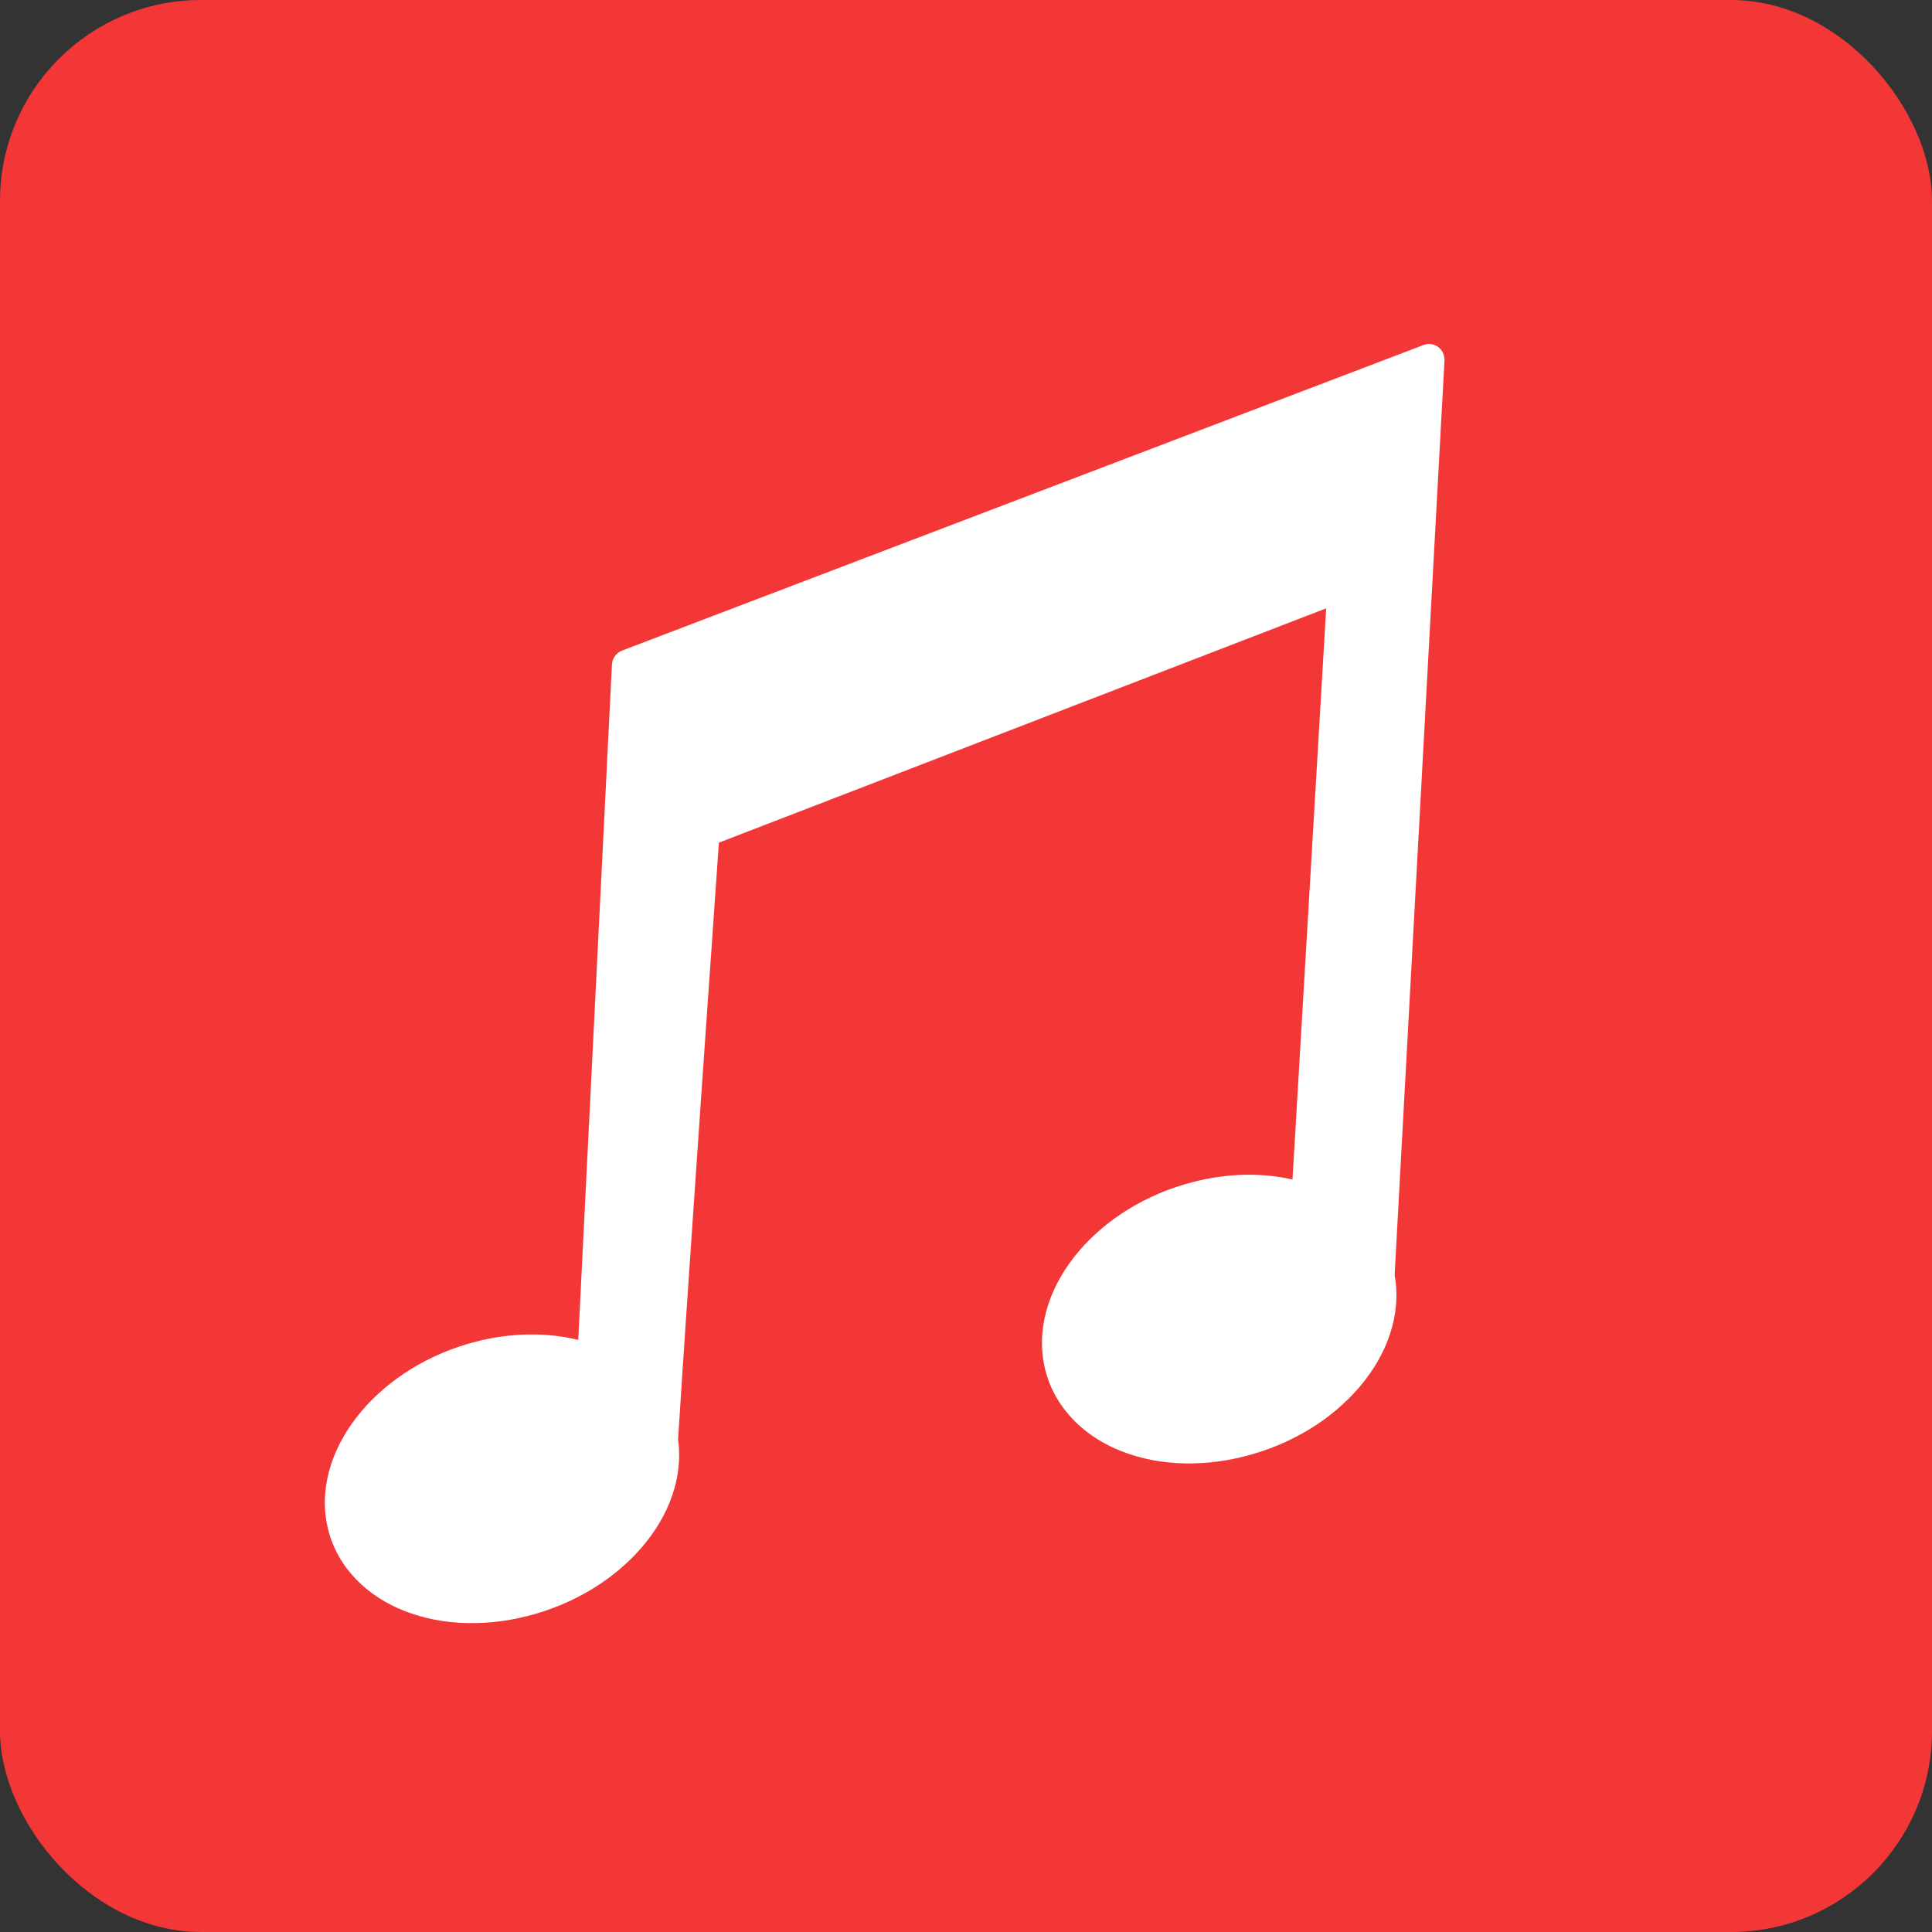<?xml version="1.0" encoding="UTF-8" standalone="no"?>
<svg
   xmlns:dc="http://purl.org/dc/elements/1.1/"
   xmlns:cc="http://creativecommons.org/ns#"
   xmlns:rdf="http://www.w3.org/1999/02/22-rdf-syntax-ns#"
   xmlns:svg="http://www.w3.org/2000/svg"
   xmlns="http://www.w3.org/2000/svg"
   xmlns:xlink="http://www.w3.org/1999/xlink"
   xmlns:sodipodi="http://sodipodi.sourceforge.net/DTD/sodipodi-0.dtd"
   xmlns:inkscape="http://www.inkscape.org/namespaces/inkscape"
   width="1024"
   height="1024"
   id="svg2"
   version="1.1"
   inkscape:version="0.48.5 r10040"
   sodipodi:docname="kwplayer2.svg"
   inkscape:export-filename="/home/allen/dev/project/logo.kwplayer/kwplayer-24.png"
   inkscape:export-xdpi="2.109375"
   inkscape:export-ydpi="2.109375">
  <rect width="100%" height="100%" fill="#333333" stroke="none"/>
  <sodipodi:namedview
     pagecolor="#ffffff"
     bordercolor="#666666"
     borderopacity="1"
     objecttolerance="10"
     gridtolerance="10"
     guidetolerance="10"
     inkscape:pageopacity="0"
     inkscape:pageshadow="2"
     inkscape:window-width="1366"
     inkscape:window-height="705"
     id="namedview70"
     showgrid="false"
     inkscape:zoom="0.50683594"
     inkscape:cx="647.15222"
     inkscape:cy="512"
     inkscape:window-x="0"
     inkscape:window-y="27"
     inkscape:window-maximized="1"
     inkscape:current-layer="svg2" />
  <title
     id="title4">open cardboard box</title>
  <defs
     id="defs6">
    <filter
       id="filter3509"
       color-interpolation-filters="sRGB">
      <feGaussianBlur
         id="feGaussianBlur3511"
         stdDeviation="3.19" />
    </filter>
    <linearGradient
       id="linearGradient3427">
      <stop
         stop-color="#999999"
         id="stop3429"
         offset="0" />
      <stop
         stop-color="#e6e6e6"
         stop-opacity="0"
         id="stop3431"
         offset="1" />
    </linearGradient>
    <linearGradient
       id="linearGradient3271">
      <stop
         stop-color="#999999"
         stop-opacity="0"
         offset="0"
         id="stop3273" />
      <stop
         stop-color="#e6e6e6"
         offset="1"
         id="stop3275" />
    </linearGradient>
    <linearGradient
       id="linearGradient3224">
      <stop
         stop-color="#53301a"
         offset="0"
         id="stop3226" />
      <stop
         stop-color="#8d5632"
         id="stop3228"
         offset="1" />
    </linearGradient>
    <linearGradient
       id="linearGradient2801">
      <stop
         stop-color="#f8f8f8"
         id="stop2803"
         offset="0" />
      <stop
         stop-color="#f8f8f8"
         stop-opacity="0"
         id="stop2805"
         offset="1" />
    </linearGradient>
    <linearGradient
       id="linearGradient11043">
      <stop
         stop-color="white"
         id="stop11045"
         offset="0" />
      <stop
         stop-color="white"
         stop-opacity="0"
         id="stop11047"
         offset="1" />
    </linearGradient>
    <linearGradient
       id="linearGradient11117">
      <stop
         stop-color="#814b29"
         id="stop11119"
         offset="0" />
      <stop
         stop-color="#a2633a"
         offset="1"
         id="stop2872" />
    </linearGradient>
    <linearGradient
       id="linearGradient10224">
      <stop
         stop-color="#b8804d"
         id="stop10226"
         offset="0" />
      <stop
         stop-color="#cd986e"
         offset="1"
         id="stop3759" />
    </linearGradient>
    <linearGradient
       id="linearGradient8438">
      <stop
         stop-color="#ba875d"
         id="stop8440"
         offset="0" />
      <stop
         stop-color="#f2e8e0"
         offset="1"
         id="stop6181" />
      <stop
         stop-color="#ba875d"
         stop-opacity="0"
         id="stop8442"
         offset="1" />
    </linearGradient>
    <linearGradient
       id="linearGradient3108">
      <stop
         stop-color="#c9996a"
         offset="0"
         id="stop7551" />
      <stop
         stop-color="#c9996a"
         stop-opacity="0.498"
         id="stop16449"
         offset="1" />
      <stop
         stop-color="#c9996a"
         stop-opacity="0"
         id="stop3112"
         offset="1" />
    </linearGradient>
    <linearGradient
       y2="445.477"
       x2="380.903"
       y1="410.215"
       x1="330.502"
       id="linearGradient3551"
       xlink:href="#linearGradient3271"
       gradientTransform="scale(1.325,0.755)"
       gradientUnits="userSpaceOnUse" />
    <linearGradient
       y2="462.303"
       x2="349.153"
       y1="384.198"
       x1="321.212"
       id="linearGradient3553"
       xlink:href="#linearGradient3427"
       gradientTransform="scale(1.375,0.727)"
       gradientUnits="userSpaceOnUse" />
    <linearGradient
       y2="17.943"
       x2="189.217"
       y1="122.597"
       x1="238.686"
       id="linearGradient3555"
       xlink:href="#linearGradient8438"
       gradientTransform="scale(1.239,0.807)"
       gradientUnits="userSpaceOnUse" />
    <linearGradient
       y2="5.62"
       x2="242.208"
       y1="136.513"
       x1="280.641"
       id="linearGradient3557"
       xlink:href="#linearGradient3108"
       gradientTransform="scale(1.463,0.684)"
       gradientUnits="userSpaceOnUse" />
    <linearGradient
       y2="140.725"
       x2="316.416"
       y1="188.235"
       x1="314.643"
       id="linearGradient3559"
       xlink:href="#linearGradient3224"
       gradientTransform="scale(1.253,0.798)"
       gradientUnits="userSpaceOnUse" />
    <linearGradient
       y2="161.166"
       x2="341.317"
       y1="161.166"
       x1="262.751"
       id="linearGradient3561"
       xlink:href="#linearGradient3224"
       gradientTransform="scale(1.253,0.798)"
       gradientUnits="userSpaceOnUse" />
    <linearGradient
       y2="98.307"
       x2="338.996"
       y1="129.005"
       x1="337.153"
       id="linearGradient3563"
       xlink:href="#linearGradient3224"
       gradientTransform="scale(0.947,1.056)"
       gradientUnits="userSpaceOnUse" />
    <linearGradient
       y2="121.803"
       x2="288.974"
       y1="121.803"
       x1="347.665"
       id="linearGradient3565"
       xlink:href="#linearGradient3224"
       gradientTransform="scale(0.947,1.056)"
       gradientUnits="userSpaceOnUse" />
    <linearGradient
       y2="228.984"
       x2="232.252"
       y1="164.907"
       x1="238.884"
       id="linearGradient3567"
       xlink:href="#linearGradient11043"
       gradientTransform="scale(1.547,0.646)"
       gradientUnits="userSpaceOnUse" />
    <linearGradient
       y2="136.429"
       x2="397.784"
       y1="188.361"
       x1="397.302"
       id="linearGradient3569"
       xlink:href="#linearGradient10224"
       gradientTransform="scale(0.855,1.169)"
       gradientUnits="userSpaceOnUse" />
    <linearGradient
       y2="95.514"
       x2="678.551"
       y1="117.212"
       x1="757.402"
       id="linearGradient3571"
       xlink:href="#linearGradient11117"
       gradientTransform="scale(0.589,1.697)"
       gradientUnits="userSpaceOnUse" />
    <linearGradient
       y2="156.182"
       x2="371.919"
       y1="134.965"
       x1="363.998"
       id="linearGradient3573"
       xlink:href="#linearGradient2801"
       gradientTransform="scale(1.171,0.854)"
       gradientUnits="userSpaceOnUse" />
    <radialGradient
       inkscape:collect="always"
       xlink:href="#linearGradient4322"
       id="radialGradient3185"
       gradientUnits="userSpaceOnUse"
       gradientTransform="matrix(0.188,-0.069,0.04,0.158,-116.431,86.669)"
       cx="962.02"
       cy="478.194"
       fx="962.02"
       fy="478.194"
       r="306.396" />
    <linearGradient
       id="linearGradient4322">
      <stop
         id="stop4324"
         offset="0"
         style="stop-color:#f2f2f2;stop-opacity:1;" />
      <stop
         id="stop4326"
         offset="1"
         style="stop-color:#cbcbcb;stop-opacity:1;" />
    </linearGradient>
    <radialGradient
       inkscape:collect="always"
       xlink:href="#linearGradient6592"
       id="radialGradient3187"
       gradientUnits="userSpaceOnUse"
       gradientTransform="matrix(0.94,-0.333,0.317,0.85,-96.731,329.951)"
       cx="627.687"
       cy="451.665"
       fx="627.687"
       fy="451.665"
       r="239.691" />
    <linearGradient
       id="linearGradient6592">
      <stop
         id="stop6594"
         offset="0"
         style="stop-color:#ffffff;stop-opacity:1;" />
      <stop
         id="stop6596"
         offset="1"
         style="stop-color:#ffffff;stop-opacity:0.667;" />
    </linearGradient>
    <linearGradient
       inkscape:collect="always"
       xlink:href="#linearGradient3271"
       id="linearGradient3104"
       gradientUnits="userSpaceOnUse"
       gradientTransform="scale(1.325,0.755)"
       x1="330.502"
       y1="410.215"
       x2="380.903"
       y2="445.477" />
    <linearGradient
       inkscape:collect="always"
       xlink:href="#linearGradient3427"
       id="linearGradient3106"
       gradientUnits="userSpaceOnUse"
       gradientTransform="scale(1.375,0.727)"
       x1="321.212"
       y1="384.198"
       x2="349.153"
       y2="462.303" />
    <linearGradient
       inkscape:collect="always"
       xlink:href="#linearGradient8438"
       id="linearGradient3109"
       gradientUnits="userSpaceOnUse"
       gradientTransform="scale(1.239,0.807)"
       x1="238.686"
       y1="122.597"
       x2="189.217"
       y2="17.943" />
    <linearGradient
       inkscape:collect="always"
       xlink:href="#linearGradient3108"
       id="linearGradient3111"
       gradientUnits="userSpaceOnUse"
       gradientTransform="scale(1.463,0.684)"
       x1="280.641"
       y1="136.513"
       x2="242.208"
       y2="5.62" />
    <linearGradient
       inkscape:collect="always"
       xlink:href="#linearGradient3224"
       id="linearGradient3113"
       gradientUnits="userSpaceOnUse"
       gradientTransform="scale(1.253,0.798)"
       x1="314.643"
       y1="188.235"
       x2="316.416"
       y2="140.725" />
    <linearGradient
       inkscape:collect="always"
       xlink:href="#linearGradient3224"
       id="linearGradient3115"
       gradientUnits="userSpaceOnUse"
       gradientTransform="scale(1.253,0.798)"
       x1="262.751"
       y1="161.166"
       x2="341.317"
       y2="161.166" />
    <linearGradient
       inkscape:collect="always"
       xlink:href="#linearGradient3224"
       id="linearGradient3117"
       gradientUnits="userSpaceOnUse"
       gradientTransform="scale(0.947,1.056)"
       x1="337.153"
       y1="129.005"
       x2="338.996"
       y2="98.307" />
    <linearGradient
       inkscape:collect="always"
       xlink:href="#linearGradient3224"
       id="linearGradient3119"
       gradientUnits="userSpaceOnUse"
       gradientTransform="scale(0.947,1.056)"
       x1="347.665"
       y1="121.803"
       x2="288.974"
       y2="121.803" />
    <linearGradient
       inkscape:collect="always"
       xlink:href="#linearGradient11043"
       id="linearGradient3121"
       gradientUnits="userSpaceOnUse"
       gradientTransform="scale(1.547,0.646)"
       x1="238.884"
       y1="164.907"
       x2="232.252"
       y2="228.984" />
    <linearGradient
       inkscape:collect="always"
       xlink:href="#linearGradient10224"
       id="linearGradient3123"
       gradientUnits="userSpaceOnUse"
       gradientTransform="scale(0.855,1.169)"
       x1="397.302"
       y1="188.361"
       x2="397.784"
       y2="136.429" />
    <linearGradient
       inkscape:collect="always"
       xlink:href="#linearGradient11117"
       id="linearGradient3125"
       gradientUnits="userSpaceOnUse"
       gradientTransform="scale(0.589,1.697)"
       x1="757.402"
       y1="117.212"
       x2="678.551"
       y2="95.514" />
    <linearGradient
       inkscape:collect="always"
       xlink:href="#linearGradient2801"
       id="linearGradient3127"
       gradientUnits="userSpaceOnUse"
       gradientTransform="scale(1.171,0.854)"
       x1="363.998"
       y1="134.965"
       x2="371.919"
       y2="156.182" />
    <linearGradient
       inkscape:collect="always"
       xlink:href="#linearGradient3271"
       id="linearGradient3142"
       gradientUnits="userSpaceOnUse"
       gradientTransform="matrix(1.325,0,0,0.755,133.103,36.396)"
       x1="330.502"
       y1="410.215"
       x2="380.903"
       y2="445.477" />
    <linearGradient
       inkscape:collect="always"
       xlink:href="#linearGradient3427"
       id="linearGradient3144"
       gradientUnits="userSpaceOnUse"
       gradientTransform="matrix(1.375,0,0,0.727,155.599,-28.178)"
       x1="321.212"
       y1="384.198"
       x2="349.153"
       y2="462.303" />
    <linearGradient
       inkscape:collect="always"
       xlink:href="#linearGradient8438"
       id="linearGradient3146"
       gradientUnits="userSpaceOnUse"
       gradientTransform="scale(1.239,0.807)"
       x1="238.686"
       y1="122.597"
       x2="189.217"
       y2="17.943" />
    <linearGradient
       inkscape:collect="always"
       xlink:href="#linearGradient3108"
       id="linearGradient3148"
       gradientUnits="userSpaceOnUse"
       gradientTransform="scale(1.463,0.684)"
       x1="280.641"
       y1="136.513"
       x2="242.208"
       y2="5.62" />
    <linearGradient
       inkscape:collect="always"
       xlink:href="#linearGradient3224"
       id="linearGradient3150"
       gradientUnits="userSpaceOnUse"
       gradientTransform="scale(1.253,0.798)"
       x1="314.643"
       y1="188.235"
       x2="316.416"
       y2="140.725" />
    <linearGradient
       inkscape:collect="always"
       xlink:href="#linearGradient3224"
       id="linearGradient3152"
       gradientUnits="userSpaceOnUse"
       gradientTransform="scale(1.253,0.798)"
       x1="262.751"
       y1="161.166"
       x2="341.317"
       y2="161.166" />
    <linearGradient
       inkscape:collect="always"
       xlink:href="#linearGradient3224"
       id="linearGradient3154"
       gradientUnits="userSpaceOnUse"
       gradientTransform="scale(0.947,1.056)"
       x1="337.153"
       y1="129.005"
       x2="338.996"
       y2="98.307" />
    <linearGradient
       inkscape:collect="always"
       xlink:href="#linearGradient3224"
       id="linearGradient3156"
       gradientUnits="userSpaceOnUse"
       gradientTransform="scale(0.947,1.056)"
       x1="347.665"
       y1="121.803"
       x2="288.974"
       y2="121.803" />
    <linearGradient
       inkscape:collect="always"
       xlink:href="#linearGradient11043"
       id="linearGradient3158"
       gradientUnits="userSpaceOnUse"
       gradientTransform="scale(1.547,0.646)"
       x1="238.884"
       y1="164.907"
       x2="232.252"
       y2="228.984" />
    <linearGradient
       inkscape:collect="always"
       xlink:href="#linearGradient10224"
       id="linearGradient3160"
       gradientUnits="userSpaceOnUse"
       gradientTransform="scale(0.855,1.169)"
       x1="397.302"
       y1="188.361"
       x2="397.784"
       y2="136.429" />
    <linearGradient
       inkscape:collect="always"
       xlink:href="#linearGradient11117"
       id="linearGradient3162"
       gradientUnits="userSpaceOnUse"
       gradientTransform="scale(0.589,1.697)"
       x1="757.402"
       y1="117.212"
       x2="678.551"
       y2="95.514" />
    <linearGradient
       inkscape:collect="always"
       xlink:href="#linearGradient2801"
       id="linearGradient3164"
       gradientUnits="userSpaceOnUse"
       gradientTransform="scale(1.171,0.854)"
       x1="363.998"
       y1="134.965"
       x2="371.919"
       y2="156.182" />
    <linearGradient
       inkscape:collect="always"
       xlink:href="#linearGradient2801"
       id="linearGradient3124"
       gradientUnits="userSpaceOnUse"
       gradientTransform="matrix(4.064,0,0,2.368,-619.95,-194.922)"
       x1="363.998"
       y1="134.965"
       x2="371.919"
       y2="156.182" />
    <linearGradient
       inkscape:collect="always"
       xlink:href="#linearGradient11117"
       id="linearGradient3128"
       gradientUnits="userSpaceOnUse"
       gradientTransform="matrix(2.045,0,0,4.705,-619.95,-194.922)"
       x1="757.402"
       y1="117.212"
       x2="678.551"
       y2="95.514" />
    <linearGradient
       inkscape:collect="always"
       xlink:href="#linearGradient10224"
       id="linearGradient3131"
       gradientUnits="userSpaceOnUse"
       gradientTransform="matrix(2.969,0,0,3.242,-619.95,-194.922)"
       x1="397.302"
       y1="188.361"
       x2="397.784"
       y2="136.429" />
    <linearGradient
       inkscape:collect="always"
       xlink:href="#linearGradient11043"
       id="linearGradient3134"
       gradientUnits="userSpaceOnUse"
       gradientTransform="matrix(5.37,0,0,1.792,-619.95,-194.922)"
       x1="238.884"
       y1="164.907"
       x2="232.252"
       y2="228.984" />
    <linearGradient
       inkscape:collect="always"
       xlink:href="#linearGradient3224"
       id="linearGradient3139"
       gradientUnits="userSpaceOnUse"
       gradientTransform="matrix(3.287,0,0,2.927,-619.95,-194.922)"
       x1="337.153"
       y1="129.005"
       x2="338.996"
       y2="98.307" />
    <linearGradient
       inkscape:collect="always"
       xlink:href="#linearGradient3224"
       id="linearGradient3141"
       gradientUnits="userSpaceOnUse"
       gradientTransform="matrix(3.287,0,0,2.927,-619.95,-194.922)"
       x1="347.665"
       y1="121.803"
       x2="288.974"
       y2="121.803" />
    <linearGradient
       inkscape:collect="always"
       xlink:href="#linearGradient3224"
       id="linearGradient3145"
       gradientUnits="userSpaceOnUse"
       gradientTransform="matrix(4.35,0,0,2.212,-619.95,-194.922)"
       x1="314.643"
       y1="188.235"
       x2="316.416"
       y2="140.725" />
    <linearGradient
       inkscape:collect="always"
       xlink:href="#linearGradient3224"
       id="linearGradient3147"
       gradientUnits="userSpaceOnUse"
       gradientTransform="matrix(4.35,0,0,2.212,-619.95,-194.922)"
       x1="262.751"
       y1="161.166"
       x2="341.317"
       y2="161.166" />
    <linearGradient
       inkscape:collect="always"
       xlink:href="#linearGradient3108"
       id="linearGradient3151"
       gradientUnits="userSpaceOnUse"
       gradientTransform="matrix(5.079,0,0,1.895,-619.95,-194.922)"
       x1="280.641"
       y1="136.513"
       x2="242.208"
       y2="5.62" />
    <linearGradient
       inkscape:collect="always"
       xlink:href="#linearGradient8438"
       id="linearGradient3155"
       gradientUnits="userSpaceOnUse"
       gradientTransform="matrix(4.301,0,0,2.237,-619.95,-194.922)"
       x1="238.686"
       y1="122.597"
       x2="189.217"
       y2="17.943" />
    <radialGradient
       inkscape:collect="always"
       xlink:href="#linearGradient4322"
       id="radialGradient3171"
       gradientUnits="userSpaceOnUse"
       gradientTransform="matrix(0.188,-0.069,0.04,0.158,-116.431,86.669)"
       cx="962.02"
       cy="478.194"
       fx="962.02"
       fy="478.194"
       r="306.396" />
    <radialGradient
       inkscape:collect="always"
       xlink:href="#linearGradient6592"
       id="radialGradient3173"
       gradientUnits="userSpaceOnUse"
       gradientTransform="matrix(0.94,-0.333,0.317,0.85,-96.731,329.951)"
       cx="627.687"
       cy="451.665"
       fx="627.687"
       fy="451.665"
       r="239.691" />
    <radialGradient
       inkscape:collect="always"
       xlink:href="#linearGradient4322"
       id="radialGradient3970"
       gradientUnits="userSpaceOnUse"
       gradientTransform="matrix(0.188,-0.069,0.04,0.158,-116.431,86.669)"
       cx="962.02"
       cy="478.194"
       fx="962.02"
       fy="478.194"
       r="306.396" />
    <radialGradient
       inkscape:collect="always"
       xlink:href="#linearGradient6592"
       id="radialGradient3972"
       gradientUnits="userSpaceOnUse"
       gradientTransform="matrix(0.94,-0.333,0.317,0.85,-96.731,329.951)"
       cx="627.687"
       cy="451.665"
       fx="627.687"
       fy="451.665"
       r="239.691" />
    <radialGradient
       inkscape:collect="always"
       xlink:href="#linearGradient4322"
       id="radialGradient3978"
       gradientUnits="userSpaceOnUse"
       gradientTransform="matrix(0.188,-0.069,0.04,0.158,-116.431,86.669)"
       cx="962.02"
       cy="478.194"
       fx="962.02"
       fy="478.194"
       r="306.396" />
    <radialGradient
       inkscape:collect="always"
       xlink:href="#linearGradient6592"
       id="radialGradient3980"
       gradientUnits="userSpaceOnUse"
       gradientTransform="matrix(0.94,-0.333,0.317,0.85,-96.731,329.951)"
       cx="627.687"
       cy="451.665"
       fx="627.687"
       fy="451.665"
       r="239.691" />
  </defs>
  <rect
     style="opacity:1;fill:#ff3837;fill-opacity:0.941;stroke:none"
     id="rect3175"
     width="1024"
     height="1024"
     x="5.6595701e-07"
     y="0"
     ry="106.543" />
  <path
     inkscape:connector-curvature="0"
     style="fill:#ffffff;fill-opacity:1;fill-rule:evenodd;stroke:none"
     sodipodi:nodetypes="ccccccssscscccccssscscscsc"
     id="path6618"
     d="m 757.639,182.296 c -1.056,-0.022 -2.106,0.165 -3.095,0.549 L 329.707,344.815 c -3.092,1.177 -5.207,4.123 -5.376,7.488 l -17.85,357.878 c -16.392,-4.019 -34.996,-3.993 -54.057,0.875 -25.039,6.393 -46.368,19.851 -60.847,36.922 -14.479,17.071 -22.232,38.205 -18.44,59.062 3.792,20.858 18.538,36.819 37.955,45.429 19.417,8.61 43.683,10.397 68.706,4.003 24.849,-6.351 46.044,-19.636 60.517,-36.518 14.146,-16.502 21.919,-36.847 19.081,-57.106 5.464,-86.61 20.961,-306.77 21.625,-316.219 L 702.906,322.426 685.048,625.172 c -16.013,-3.66 -34.052,-3.46 -52.533,1.271 -25.039,6.393 -46.367,19.825 -60.846,36.895 -14.479,17.071 -22.232,38.206 -18.44,59.062 3.792,20.858 18.512,36.818 37.929,45.428 19.417,8.61 43.709,10.399 68.731,4.005 25.039,-6.393 46.367,-19.825 60.846,-36.895 14.479,-17.071 22.232,-38.206 18.44,-59.062 5.2e-4,-0.009 9e-4,-0.018 0,-0.026 l 26.429,-484.68 c 0.133,-2.27 -0.643,-4.494 -2.144,-6.166 -1.501,-1.671 -3.602,-2.648 -5.824,-2.708 l 0,0 z" />
</svg>
